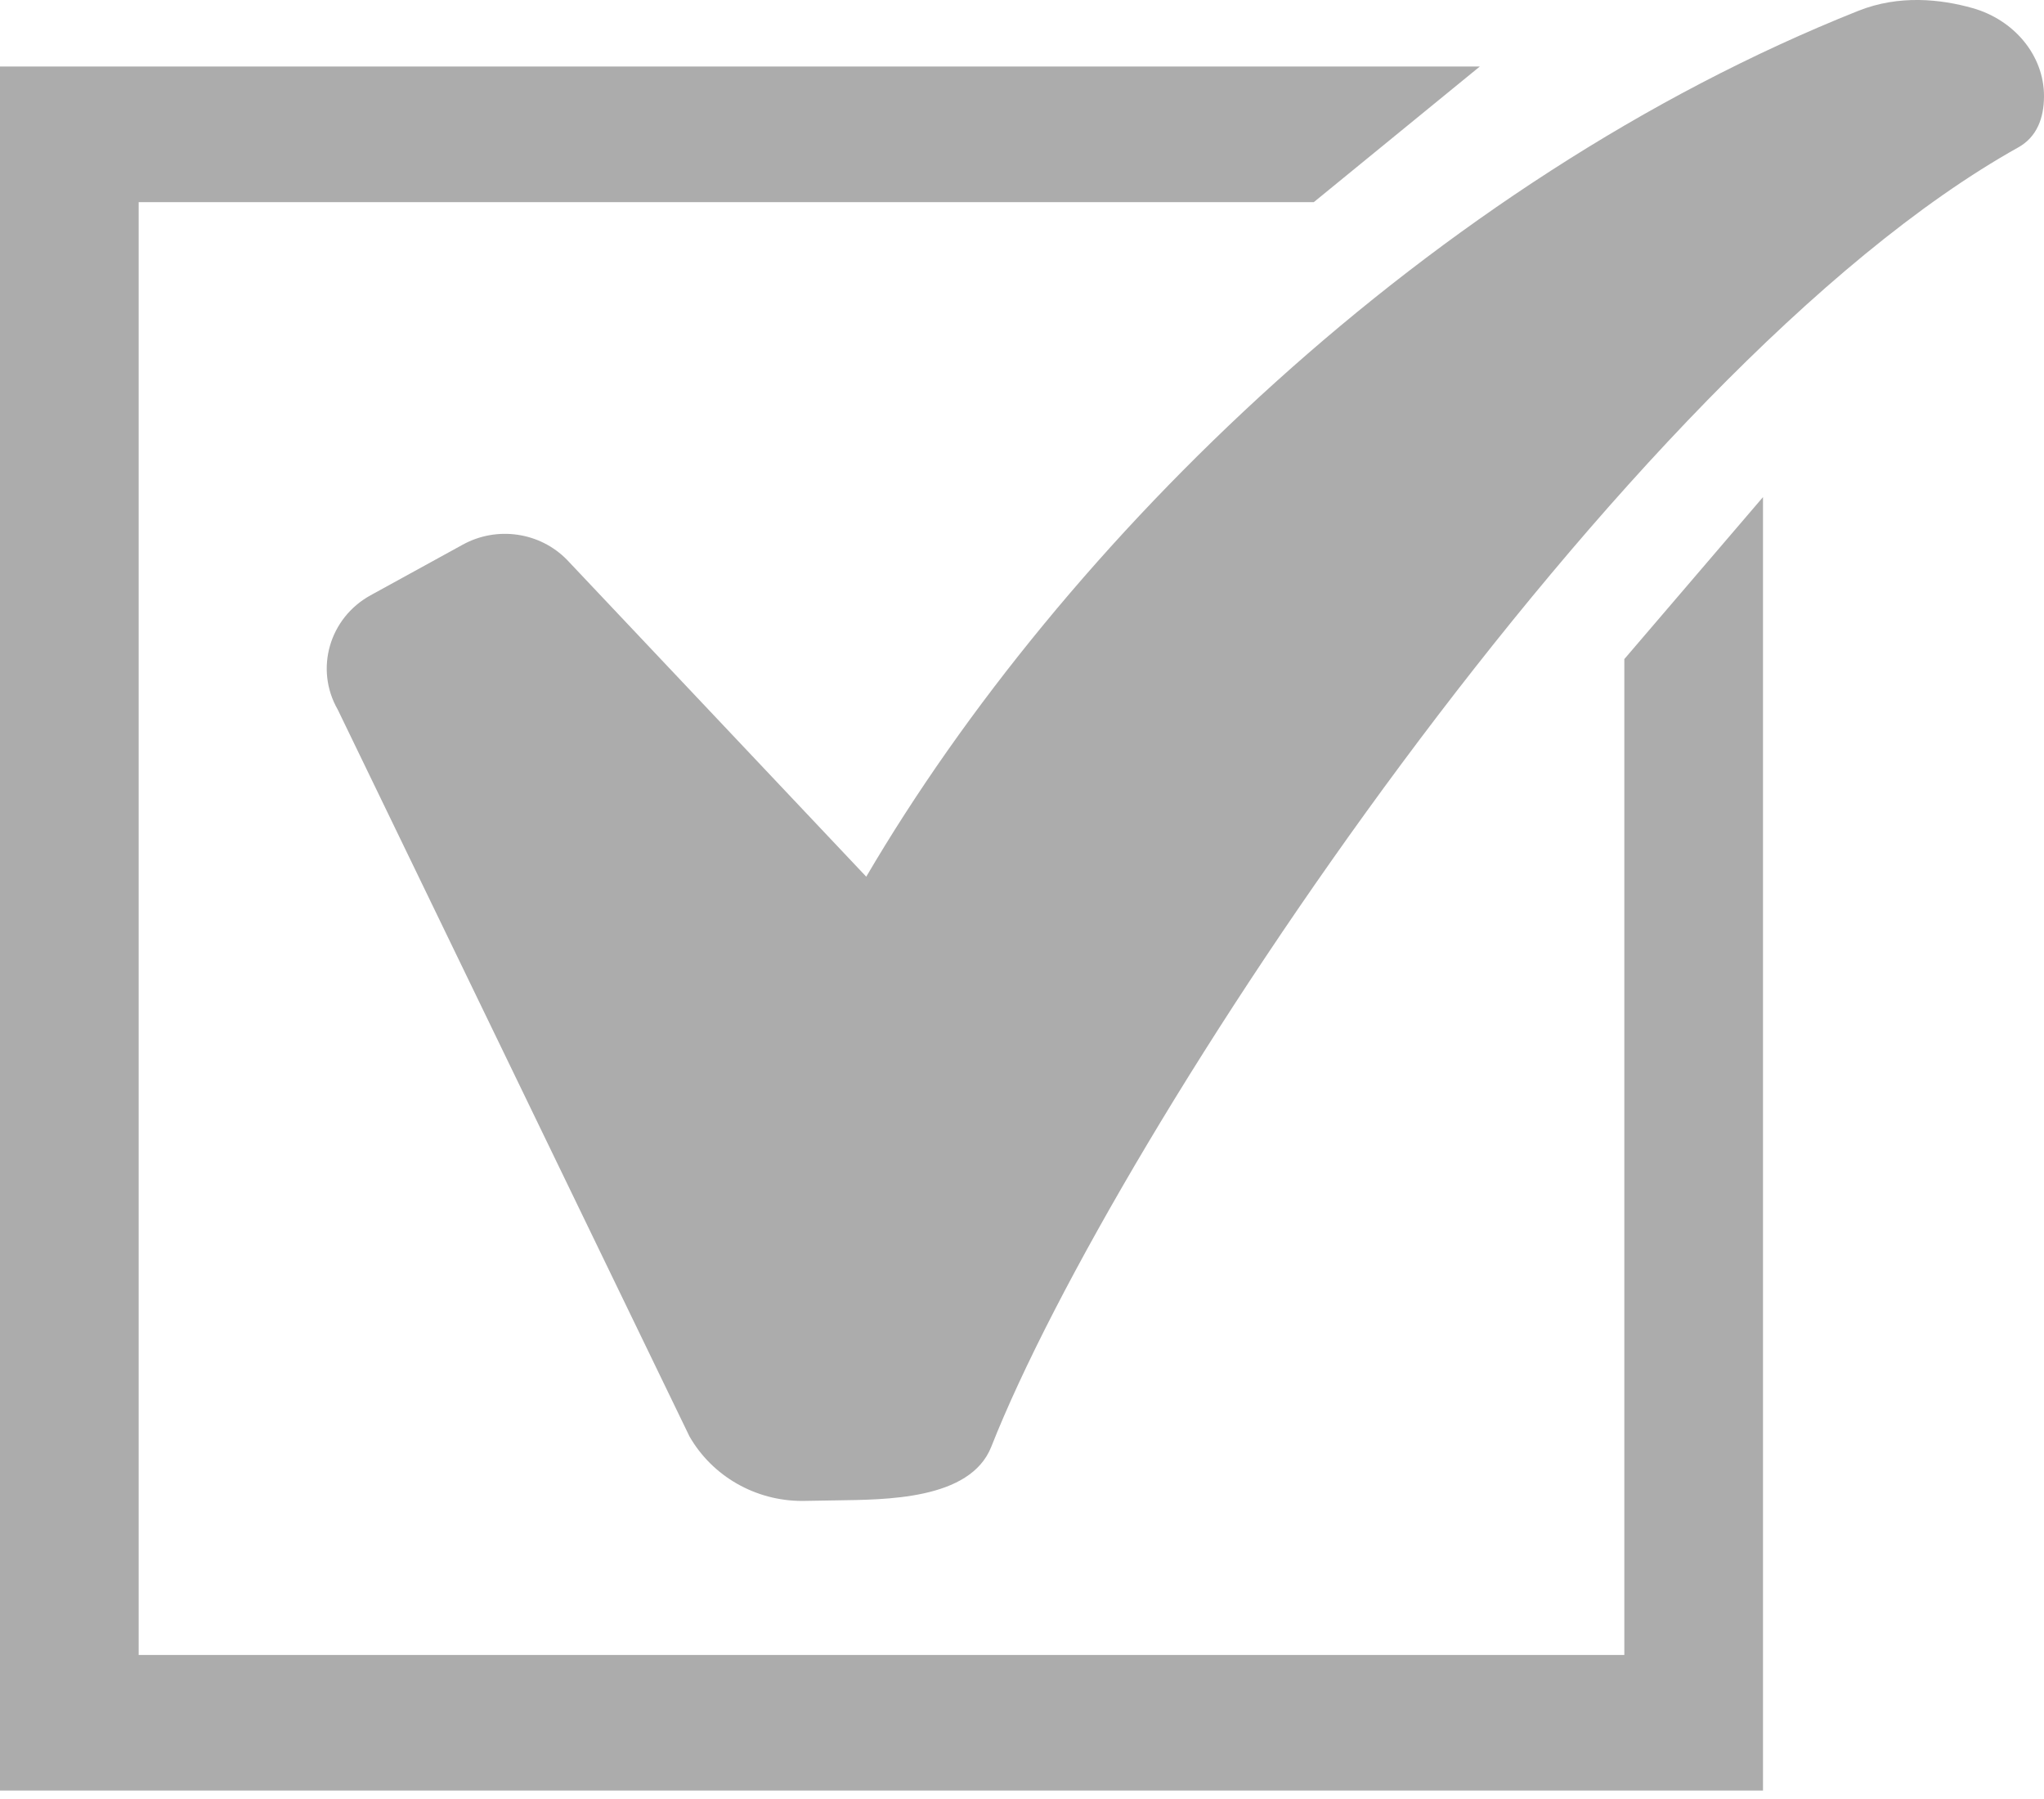 <svg width="25" height="22" viewBox="0 0 25 22" fill="none" xmlns="http://www.w3.org/2000/svg">
<g clip-path="url(#clip0_221_1335)">
<path fill-rule="evenodd" clip-rule="evenodd" d="M18.1 0.813L16.069 2.472H1.696V20.239H19.867V8.06L21.563 6.079V21.897H0V0.813H18.1ZM24.126 0.099C24.626 0.239 25.002 0.671 25 1.179C24.999 1.441 24.915 1.674 24.686 1.802C19.821 4.52 13.632 13.874 12.124 17.693C11.865 18.348 10.814 18.338 10.232 18.348C10.223 18.349 9.82 18.355 9.811 18.355C9.24 18.355 8.713 18.054 8.433 17.566L4.131 8.678C3.847 8.184 4.027 7.558 4.532 7.28L5.661 6.66C6.08 6.43 6.605 6.507 6.936 6.847L10.595 10.721C12.995 6.629 17.503 2.213 22.73 0.132C23.228 -0.066 23.736 -0.011 24.126 0.099Z" fill="#ACACAC"/>
</g>
<defs>
<clipPath id="clip0_221_1335">
<rect width="25" height="22" fill="white"/>
</clipPath>
</defs>
</svg>
